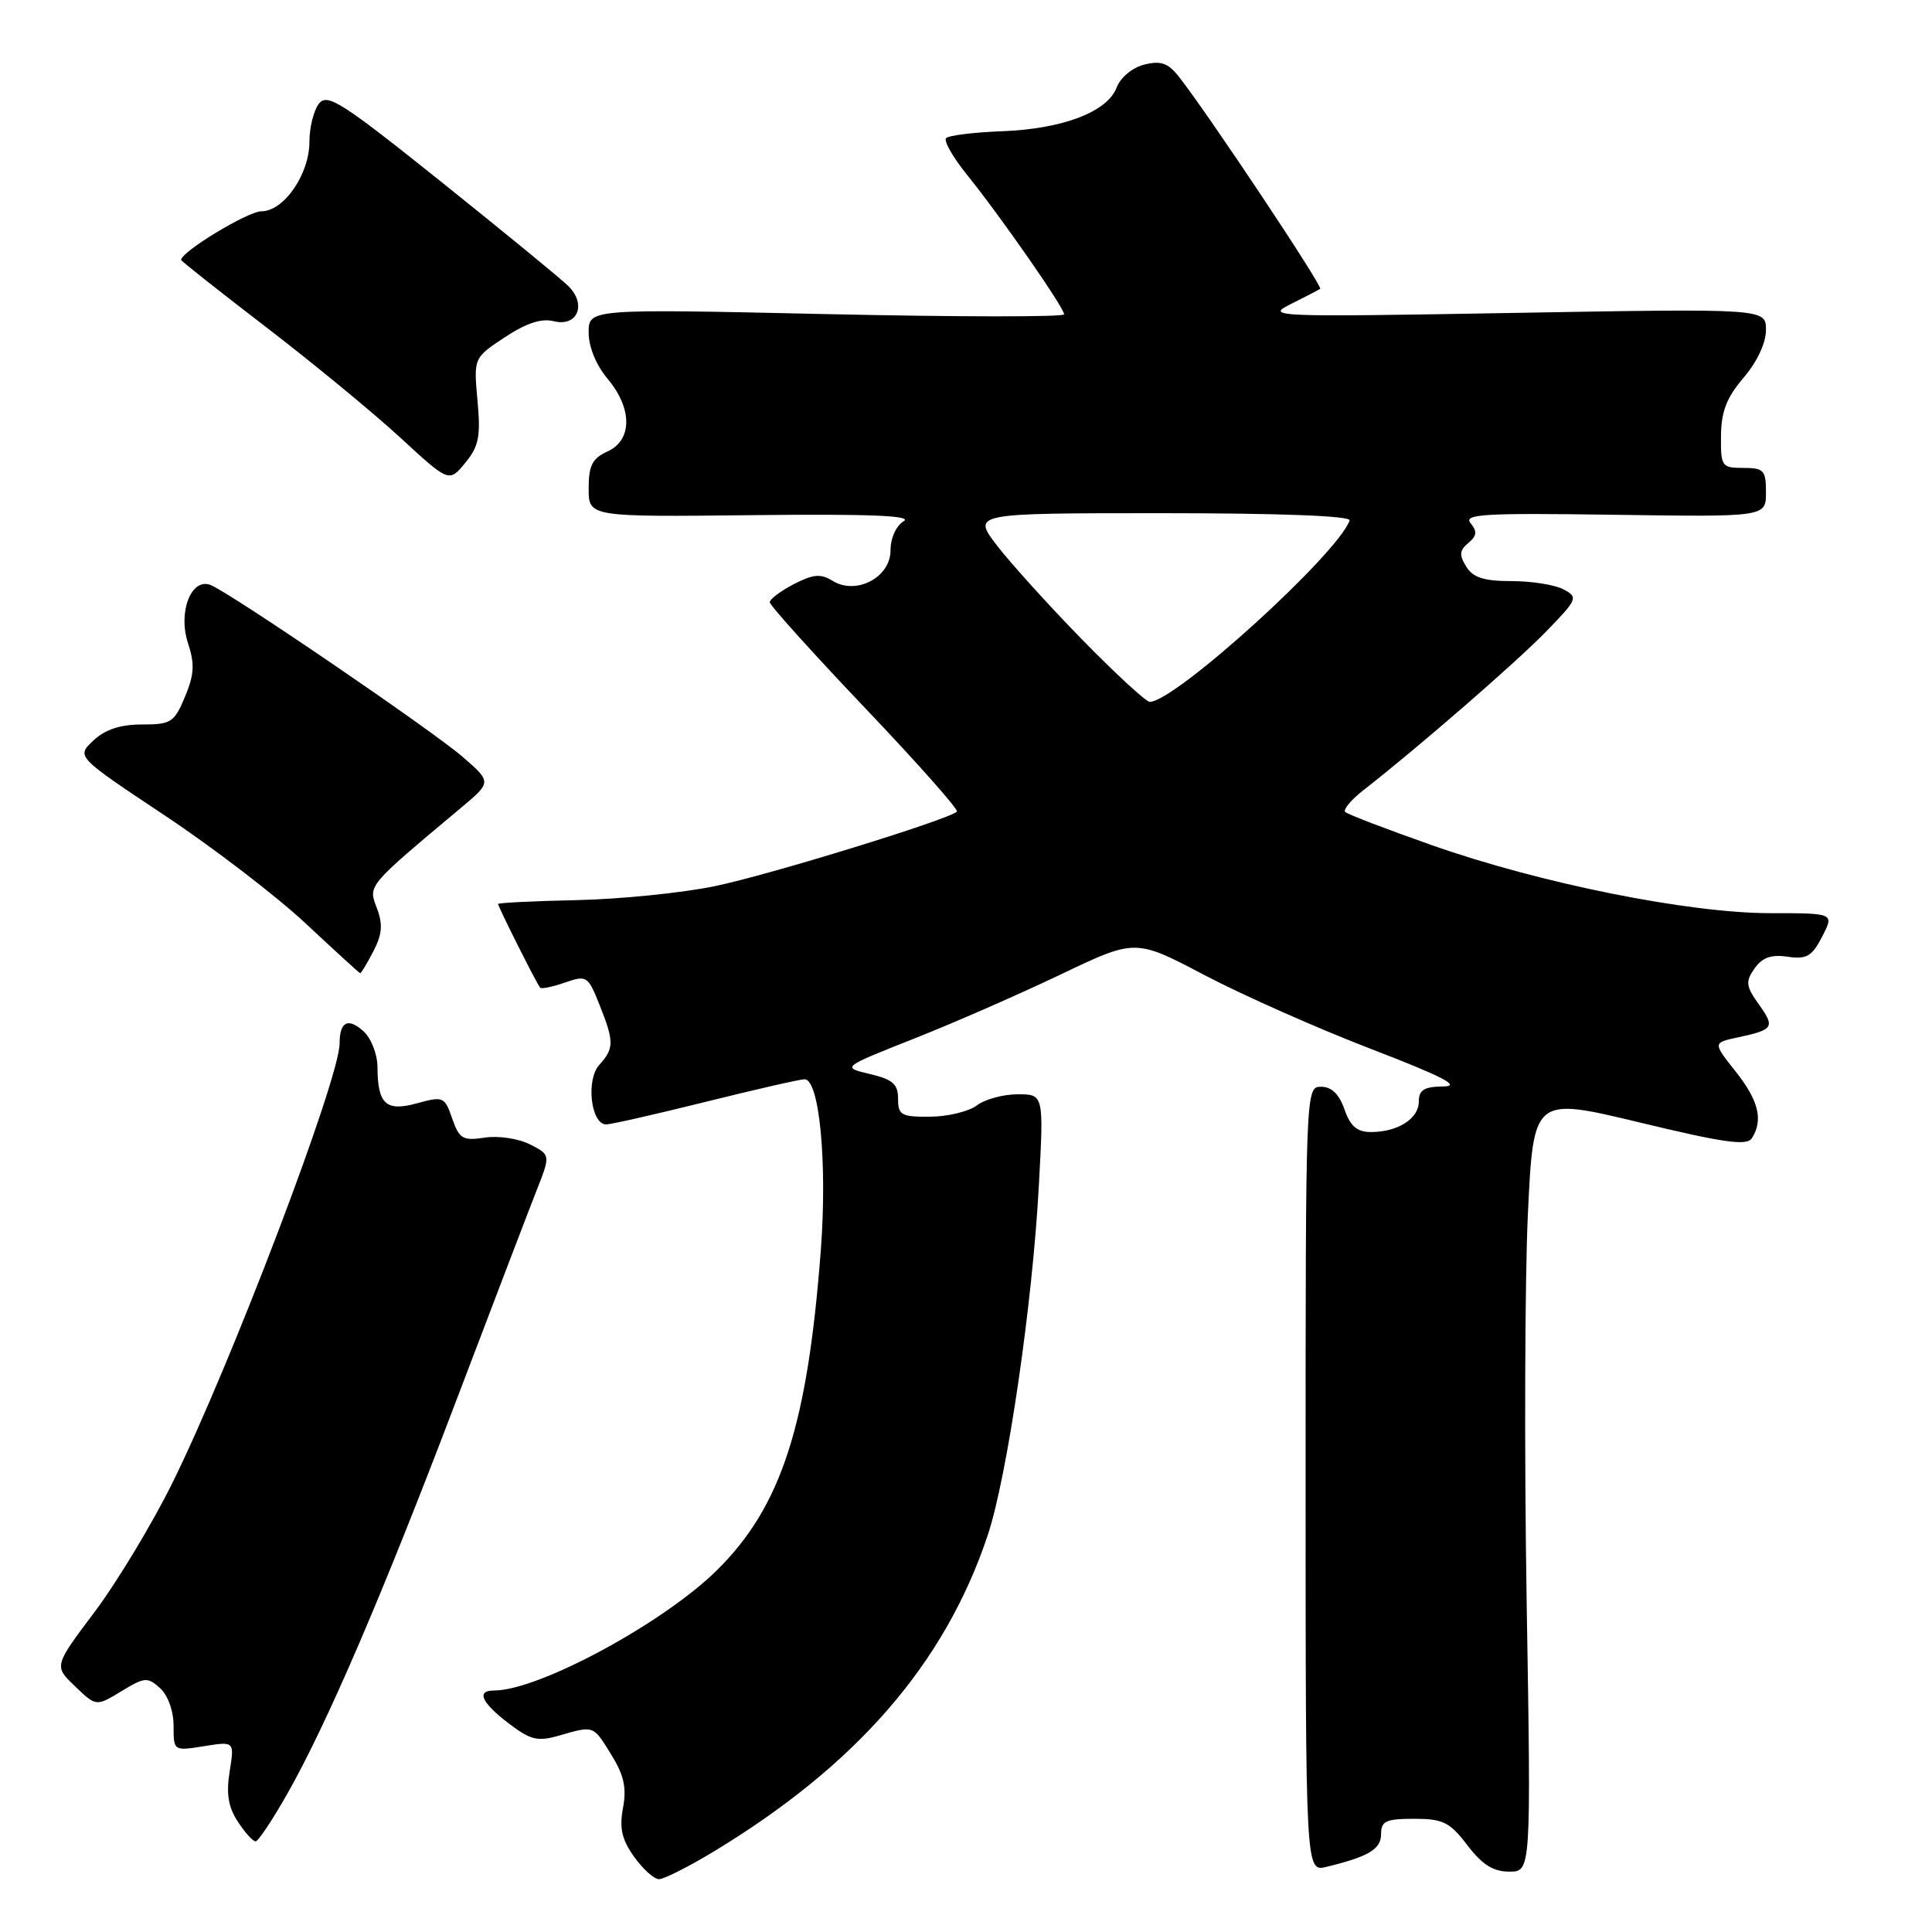<?xml version="1.0" encoding="UTF-8" standalone="no"?>
<!DOCTYPE svg PUBLIC "-//W3C//DTD SVG 1.1//EN" "http://www.w3.org/Graphics/SVG/1.1/DTD/svg11.dtd" >
<svg xmlns="http://www.w3.org/2000/svg" xmlns:xlink="http://www.w3.org/1999/xlink" version="1.1" viewBox="0 0 256 256">
 <g >
 <path fill="currentColor"
d=" M 94.42 245.43 C 113.49 233.92 125.20 220.44 130.88 203.42 C 133.46 195.67 136.81 172.82 137.65 157.15 C 138.31 145.00 138.31 145.00 134.84 145.00 C 132.94 145.00 130.51 145.66 129.44 146.47 C 128.37 147.28 125.59 147.95 123.25 147.97 C 119.42 148.00 119.00 147.76 119.00 145.60 C 119.00 143.65 118.30 143.03 115.26 142.31 C 111.51 141.43 111.51 141.43 121.10 137.63 C 126.37 135.55 135.13 131.71 140.57 129.11 C 150.45 124.39 150.45 124.39 159.59 129.20 C 164.61 131.84 174.52 136.24 181.61 138.97 C 191.21 142.66 193.67 143.94 191.25 143.96 C 188.70 143.99 188.00 144.42 188.00 145.96 C 188.00 148.23 185.22 150.00 181.66 150.00 C 179.82 150.00 178.93 149.24 178.15 147.00 C 177.45 144.98 176.43 144.00 175.05 144.00 C 173.01 144.00 173.00 144.23 173.00 196.02 C 173.00 248.04 173.00 248.04 175.75 247.37 C 181.36 246.01 183.00 245.03 183.00 243.02 C 183.00 241.30 183.65 241.00 187.38 241.00 C 191.21 241.00 192.10 241.44 194.43 244.50 C 196.40 247.08 197.86 248.00 199.99 248.00 C 202.88 248.00 202.88 248.00 202.29 212.25 C 201.97 192.59 202.05 169.49 202.45 160.92 C 203.19 145.35 203.19 145.35 217.25 148.73 C 228.50 151.44 231.48 151.86 232.14 150.81 C 233.66 148.41 233.03 145.82 229.98 141.98 C 226.96 138.17 226.96 138.17 230.23 137.47 C 235.03 136.44 235.23 136.13 233.06 133.09 C 231.33 130.66 231.26 130.07 232.49 128.32 C 233.51 126.87 234.69 126.45 236.86 126.77 C 239.39 127.14 240.09 126.73 241.45 124.10 C 243.05 121.00 243.05 121.00 234.59 121.00 C 223.77 121.00 204.08 117.05 189.73 111.99 C 183.73 109.88 178.56 107.90 178.25 107.59 C 177.95 107.28 179.00 106.01 180.59 104.76 C 187.91 99.05 200.91 87.76 204.86 83.69 C 209.04 79.39 209.14 79.14 207.18 78.10 C 206.05 77.49 202.96 77.00 200.31 77.00 C 196.64 77.00 195.19 76.54 194.29 75.09 C 193.33 73.55 193.38 72.93 194.56 71.95 C 195.69 71.01 195.76 70.42 194.86 69.33 C 193.86 68.12 196.60 67.96 213.84 68.21 C 234.00 68.50 234.00 68.50 234.00 65.25 C 234.00 62.31 233.72 62.00 231.00 62.00 C 228.13 62.00 228.00 61.81 228.04 57.75 C 228.07 54.52 228.79 52.67 231.04 50.04 C 232.82 47.96 234.00 45.44 234.00 43.73 C 234.00 40.88 234.00 40.88 200.75 41.46 C 168.69 42.02 167.63 41.98 171.00 40.31 C 172.93 39.35 174.69 38.43 174.93 38.27 C 175.33 37.99 160.01 14.98 156.22 10.18 C 154.77 8.34 153.82 8.01 151.62 8.56 C 150.04 8.96 148.47 10.26 147.96 11.60 C 146.73 14.83 140.81 17.09 132.76 17.39 C 129.05 17.53 125.73 17.94 125.37 18.30 C 125.01 18.66 126.28 20.87 128.18 23.22 C 132.53 28.60 141.00 40.77 141.00 41.65 C 141.00 42.02 126.83 42.00 109.50 41.62 C 78.00 40.92 78.00 40.92 78.00 44.07 C 78.00 45.96 78.99 48.39 80.50 50.18 C 83.81 54.12 83.81 58.31 80.50 59.82 C 78.48 60.74 78.00 61.68 78.00 64.73 C 78.00 68.50 78.00 68.50 99.75 68.26 C 115.18 68.09 120.99 68.32 119.75 69.06 C 118.74 69.66 118.00 71.30 118.00 72.93 C 118.00 76.52 113.43 78.91 110.30 76.95 C 108.75 75.99 107.75 76.08 105.19 77.40 C 103.43 78.31 102.00 79.39 102.00 79.80 C 102.00 80.21 107.68 86.51 114.62 93.81 C 121.57 101.11 127.04 107.29 126.80 107.54 C 125.75 108.59 101.86 115.95 94.72 117.42 C 90.44 118.31 82.23 119.14 76.47 119.27 C 70.71 119.39 66.00 119.63 66.00 119.78 C 66.00 120.16 71.14 130.39 71.57 130.87 C 71.75 131.07 73.24 130.76 74.87 130.19 C 77.73 129.20 77.91 129.31 79.42 133.10 C 81.39 138.02 81.39 138.91 79.41 141.10 C 77.61 143.09 78.30 149.01 80.33 148.99 C 80.97 148.99 86.90 147.64 93.50 146.00 C 100.10 144.36 106.00 143.01 106.61 143.01 C 108.57 142.99 109.63 154.07 108.77 165.54 C 107.02 188.81 103.55 199.58 95.06 208.00 C 87.97 215.04 71.39 224.00 65.47 224.00 C 63.07 224.00 63.78 225.59 67.38 228.34 C 70.32 230.58 71.22 230.80 74.13 229.96 C 78.74 228.64 78.58 228.58 81.02 232.54 C 82.68 235.22 83.05 236.91 82.55 239.56 C 82.05 242.24 82.39 243.74 84.02 246.03 C 85.18 247.66 86.67 249.00 87.32 249.00 C 87.97 249.00 91.16 247.39 94.42 245.43 Z  M 38.04 237.74 C 43.32 228.44 50.72 211.23 60.48 185.52 C 65.28 172.89 70.05 160.41 71.08 157.79 C 72.96 153.03 72.96 153.03 70.23 151.64 C 68.72 150.87 66.04 150.46 64.24 150.74 C 61.32 151.18 60.86 150.91 59.92 148.21 C 58.92 145.32 58.72 145.24 55.30 146.18 C 51.15 147.33 50.04 146.33 50.02 141.40 C 50.01 139.69 49.18 137.57 48.17 136.65 C 46.12 134.80 45.00 135.37 45.00 138.26 C 45.00 142.93 30.61 180.77 22.87 196.44 C 20.17 201.91 15.52 209.61 12.55 213.57 C 7.14 220.76 7.14 220.76 9.94 223.44 C 12.74 226.13 12.74 226.13 16.08 224.10 C 19.17 222.22 19.55 222.19 21.21 223.69 C 22.25 224.63 23.00 226.71 23.00 228.67 C 23.00 232.02 23.00 232.02 27.03 231.38 C 31.07 230.73 31.07 230.73 30.43 234.74 C 29.96 237.68 30.24 239.44 31.51 241.37 C 32.45 242.82 33.52 244.00 33.87 243.99 C 34.21 243.99 36.09 241.17 38.04 237.74 Z  M 49.47 126.06 C 50.65 123.78 50.75 122.48 49.93 120.31 C 48.78 117.29 48.60 117.50 61.06 107.06 C 65.15 103.63 65.15 103.63 61.33 100.31 C 57.25 96.77 30.43 78.49 27.89 77.51 C 25.33 76.53 23.56 81.12 24.91 85.22 C 25.82 87.98 25.74 89.38 24.51 92.33 C 23.09 95.73 22.66 96.00 18.80 96.00 C 15.92 96.00 13.93 96.66 12.37 98.13 C 10.10 100.25 10.10 100.25 21.80 108.03 C 28.24 112.31 36.65 118.76 40.50 122.36 C 44.35 125.96 47.60 128.93 47.72 128.95 C 47.85 128.98 48.63 127.68 49.47 126.06 Z  M 63.27 53.08 C 62.76 47.42 62.76 47.42 66.89 44.69 C 69.72 42.82 71.75 42.15 73.37 42.56 C 76.54 43.35 77.78 40.32 75.29 37.89 C 74.31 36.92 66.75 30.73 58.50 24.12 C 45.23 13.50 43.36 12.30 42.25 13.75 C 41.56 14.65 41.00 16.91 41.00 18.79 C 41.00 23.09 37.61 28.00 34.63 28.00 C 32.85 28.00 24.00 33.36 24.00 34.44 C 24.00 34.59 29.06 38.59 35.25 43.34 C 41.44 48.09 49.42 54.66 53.00 57.95 C 59.50 63.94 59.50 63.94 61.64 61.34 C 63.45 59.14 63.71 57.85 63.27 53.08 Z  M 143.39 84.75 C 138.96 80.21 133.87 74.59 132.08 72.25 C 128.83 68.00 128.83 68.00 154.00 68.00 C 169.61 68.00 179.04 68.36 178.83 68.96 C 177.29 73.39 155.69 93.00 152.35 93.00 C 151.86 93.00 147.83 89.29 143.39 84.75 Z "/>
</g>
</svg>